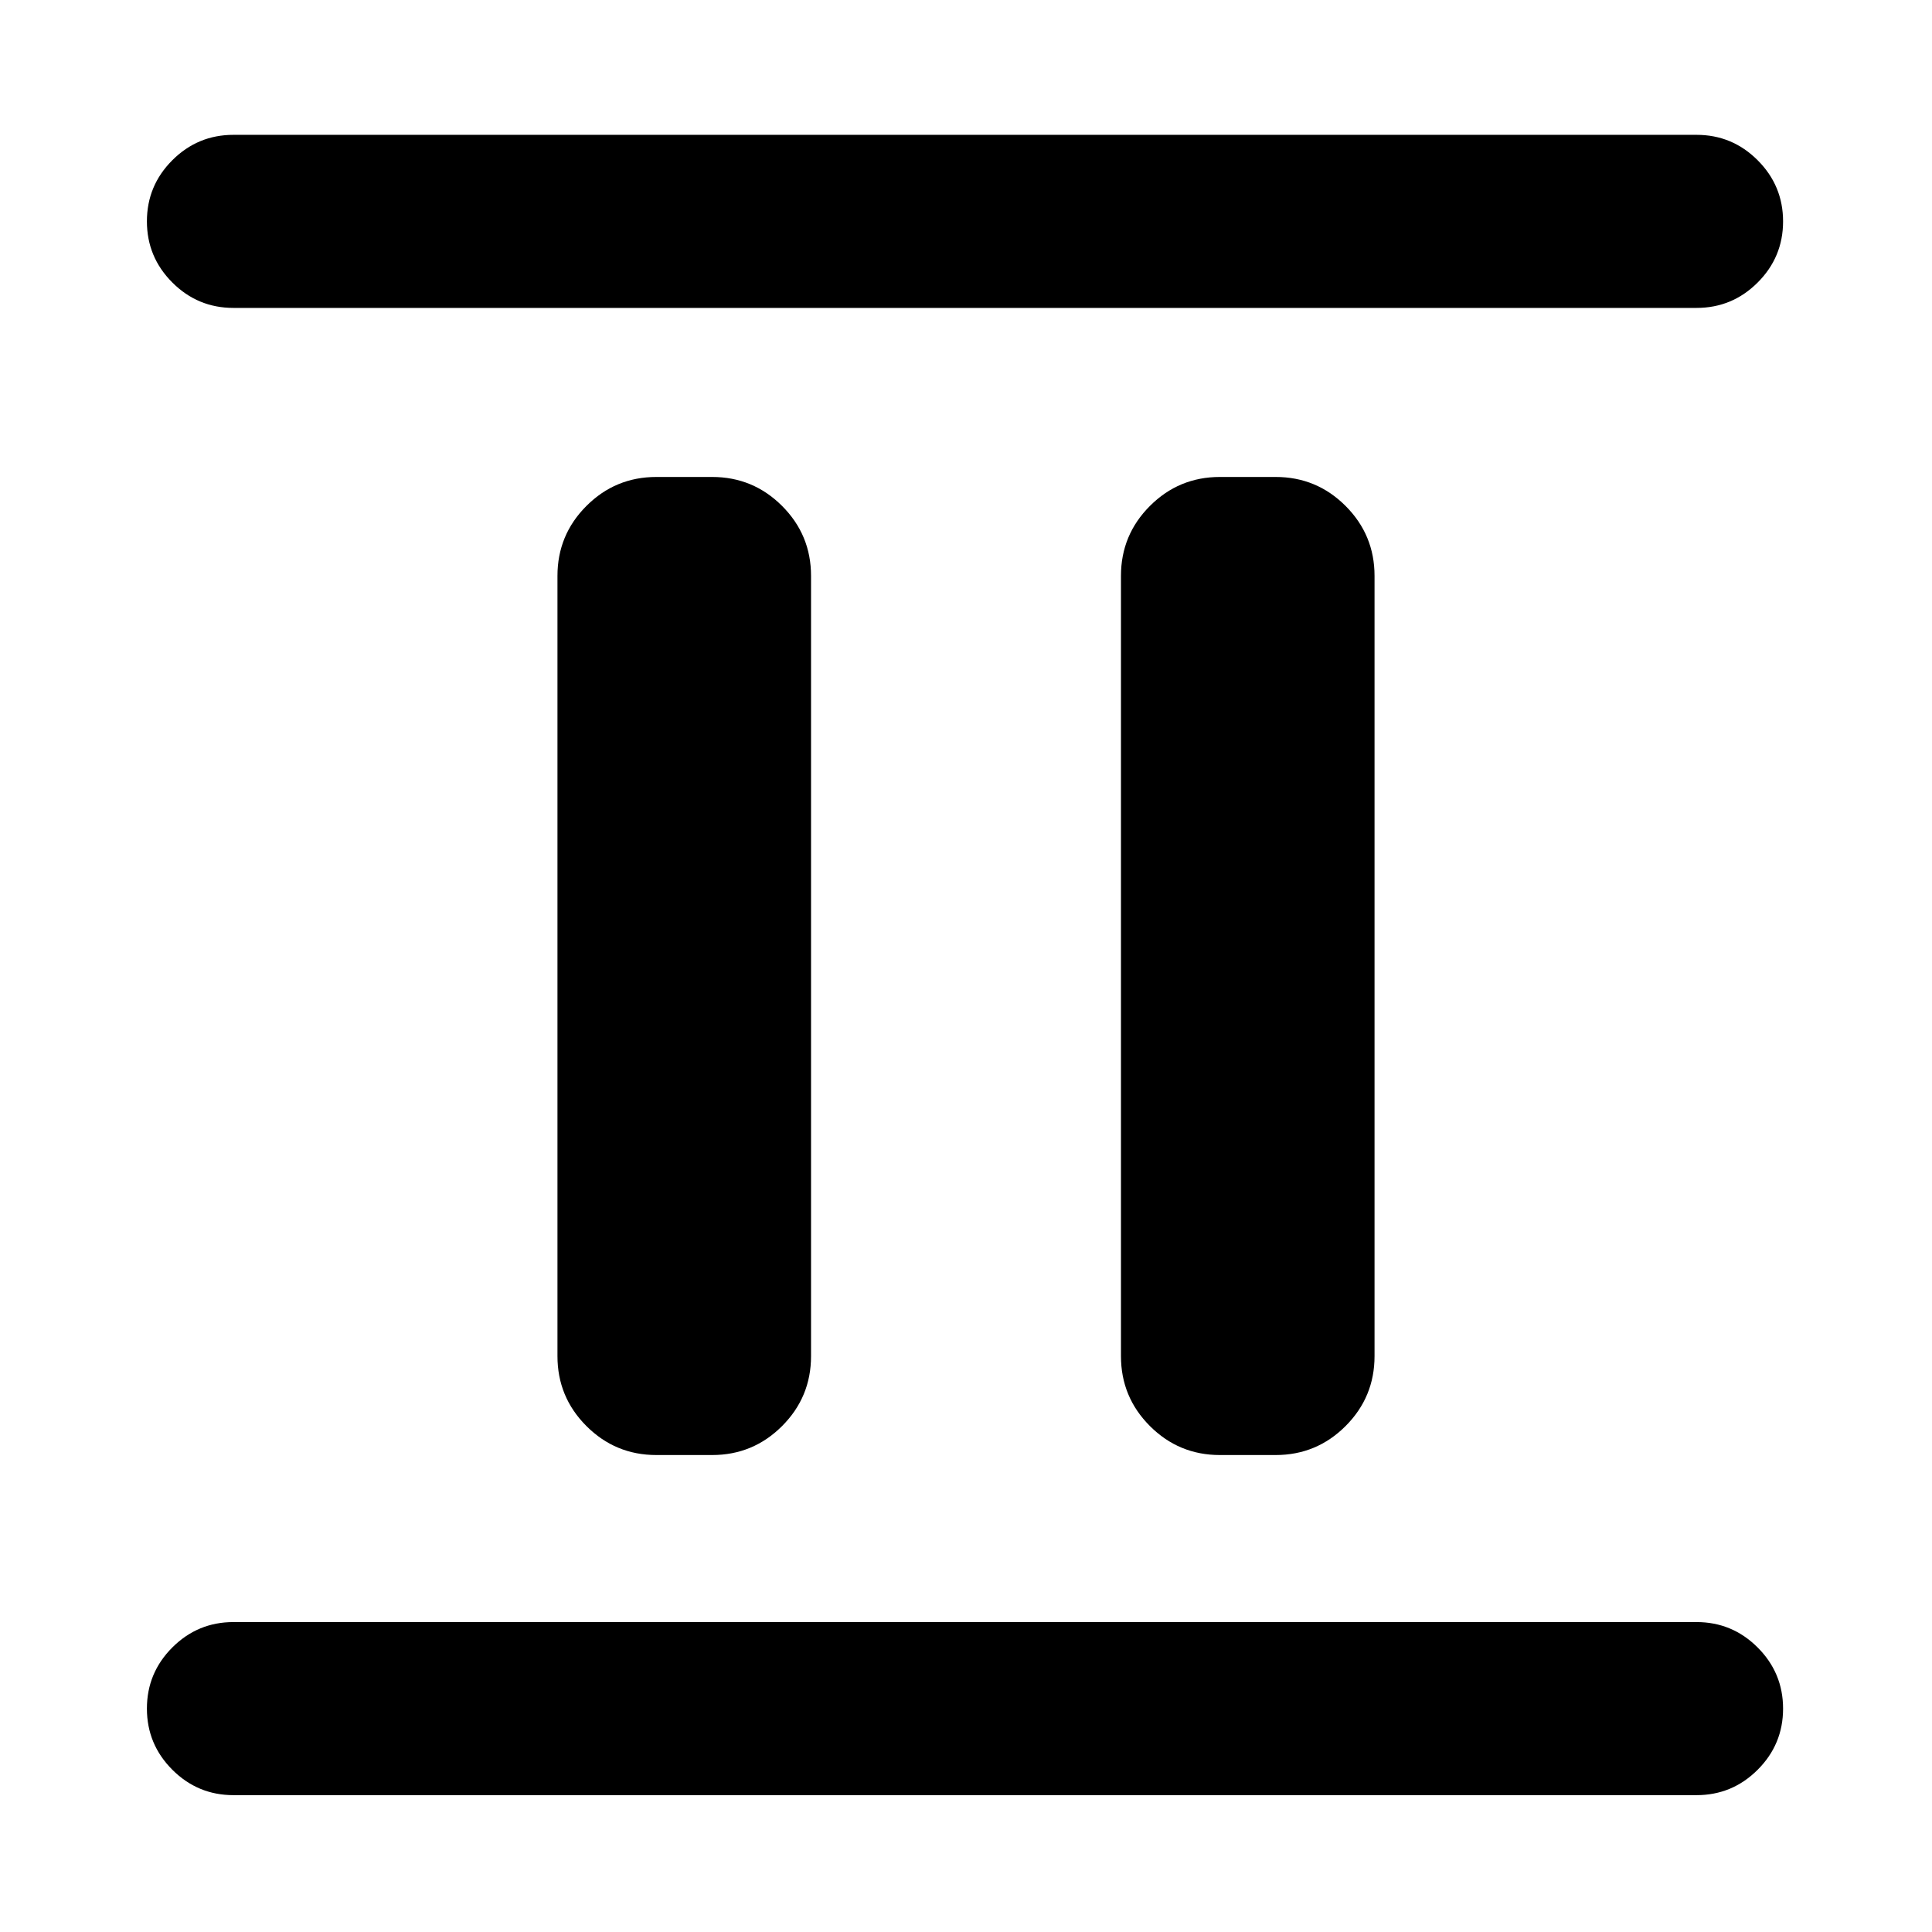 <svg xmlns="http://www.w3.org/2000/svg" height="24" viewBox="0 96 960 960" width="24"><path d="M326.154 818.999q-20.365 0-34.759-14.394-14.394-14.394-14.394-34.759V382.154q0-20.365 14.394-34.759 14.394-14.394 34.759-14.394h27.692q20.365 0 34.759 14.394 14.394 14.394 14.394 34.759v387.692q0 20.365-14.394 34.759-14.394 14.394-34.759 14.394h-27.692Zm280 0q-20.365 0-34.759-14.394-14.394-14.394-14.394-34.759V382.154q0-20.365 14.394-34.759 14.394-14.394 34.759-14.394h27.692q20.365 0 34.759 14.394 14.394 14.394 14.394 34.759v387.692q0 20.365-14.394 34.759-14.394 14.394-34.759 14.394h-27.692Zm-490.153 169q-17.75 0-30.375-12.629t-12.625-30.384q0-17.756 12.625-30.371Q98.251 902 116.001 902h726.998q17.75 0 30.375 12.629 12.625 12.628 12.625 30.384 0 17.755-12.625 30.37-12.625 12.616-30.375 12.616H116.001Zm0-738.999q-17.75 0-30.375-12.629-12.625-12.628-12.625-30.384 0-17.755 12.625-30.37 12.625-12.616 30.375-12.616h726.998q17.75 0 30.375 12.629t12.625 30.384q0 17.756-12.625 30.371Q860.749 249 842.999 249H116.001Z"/></svg>